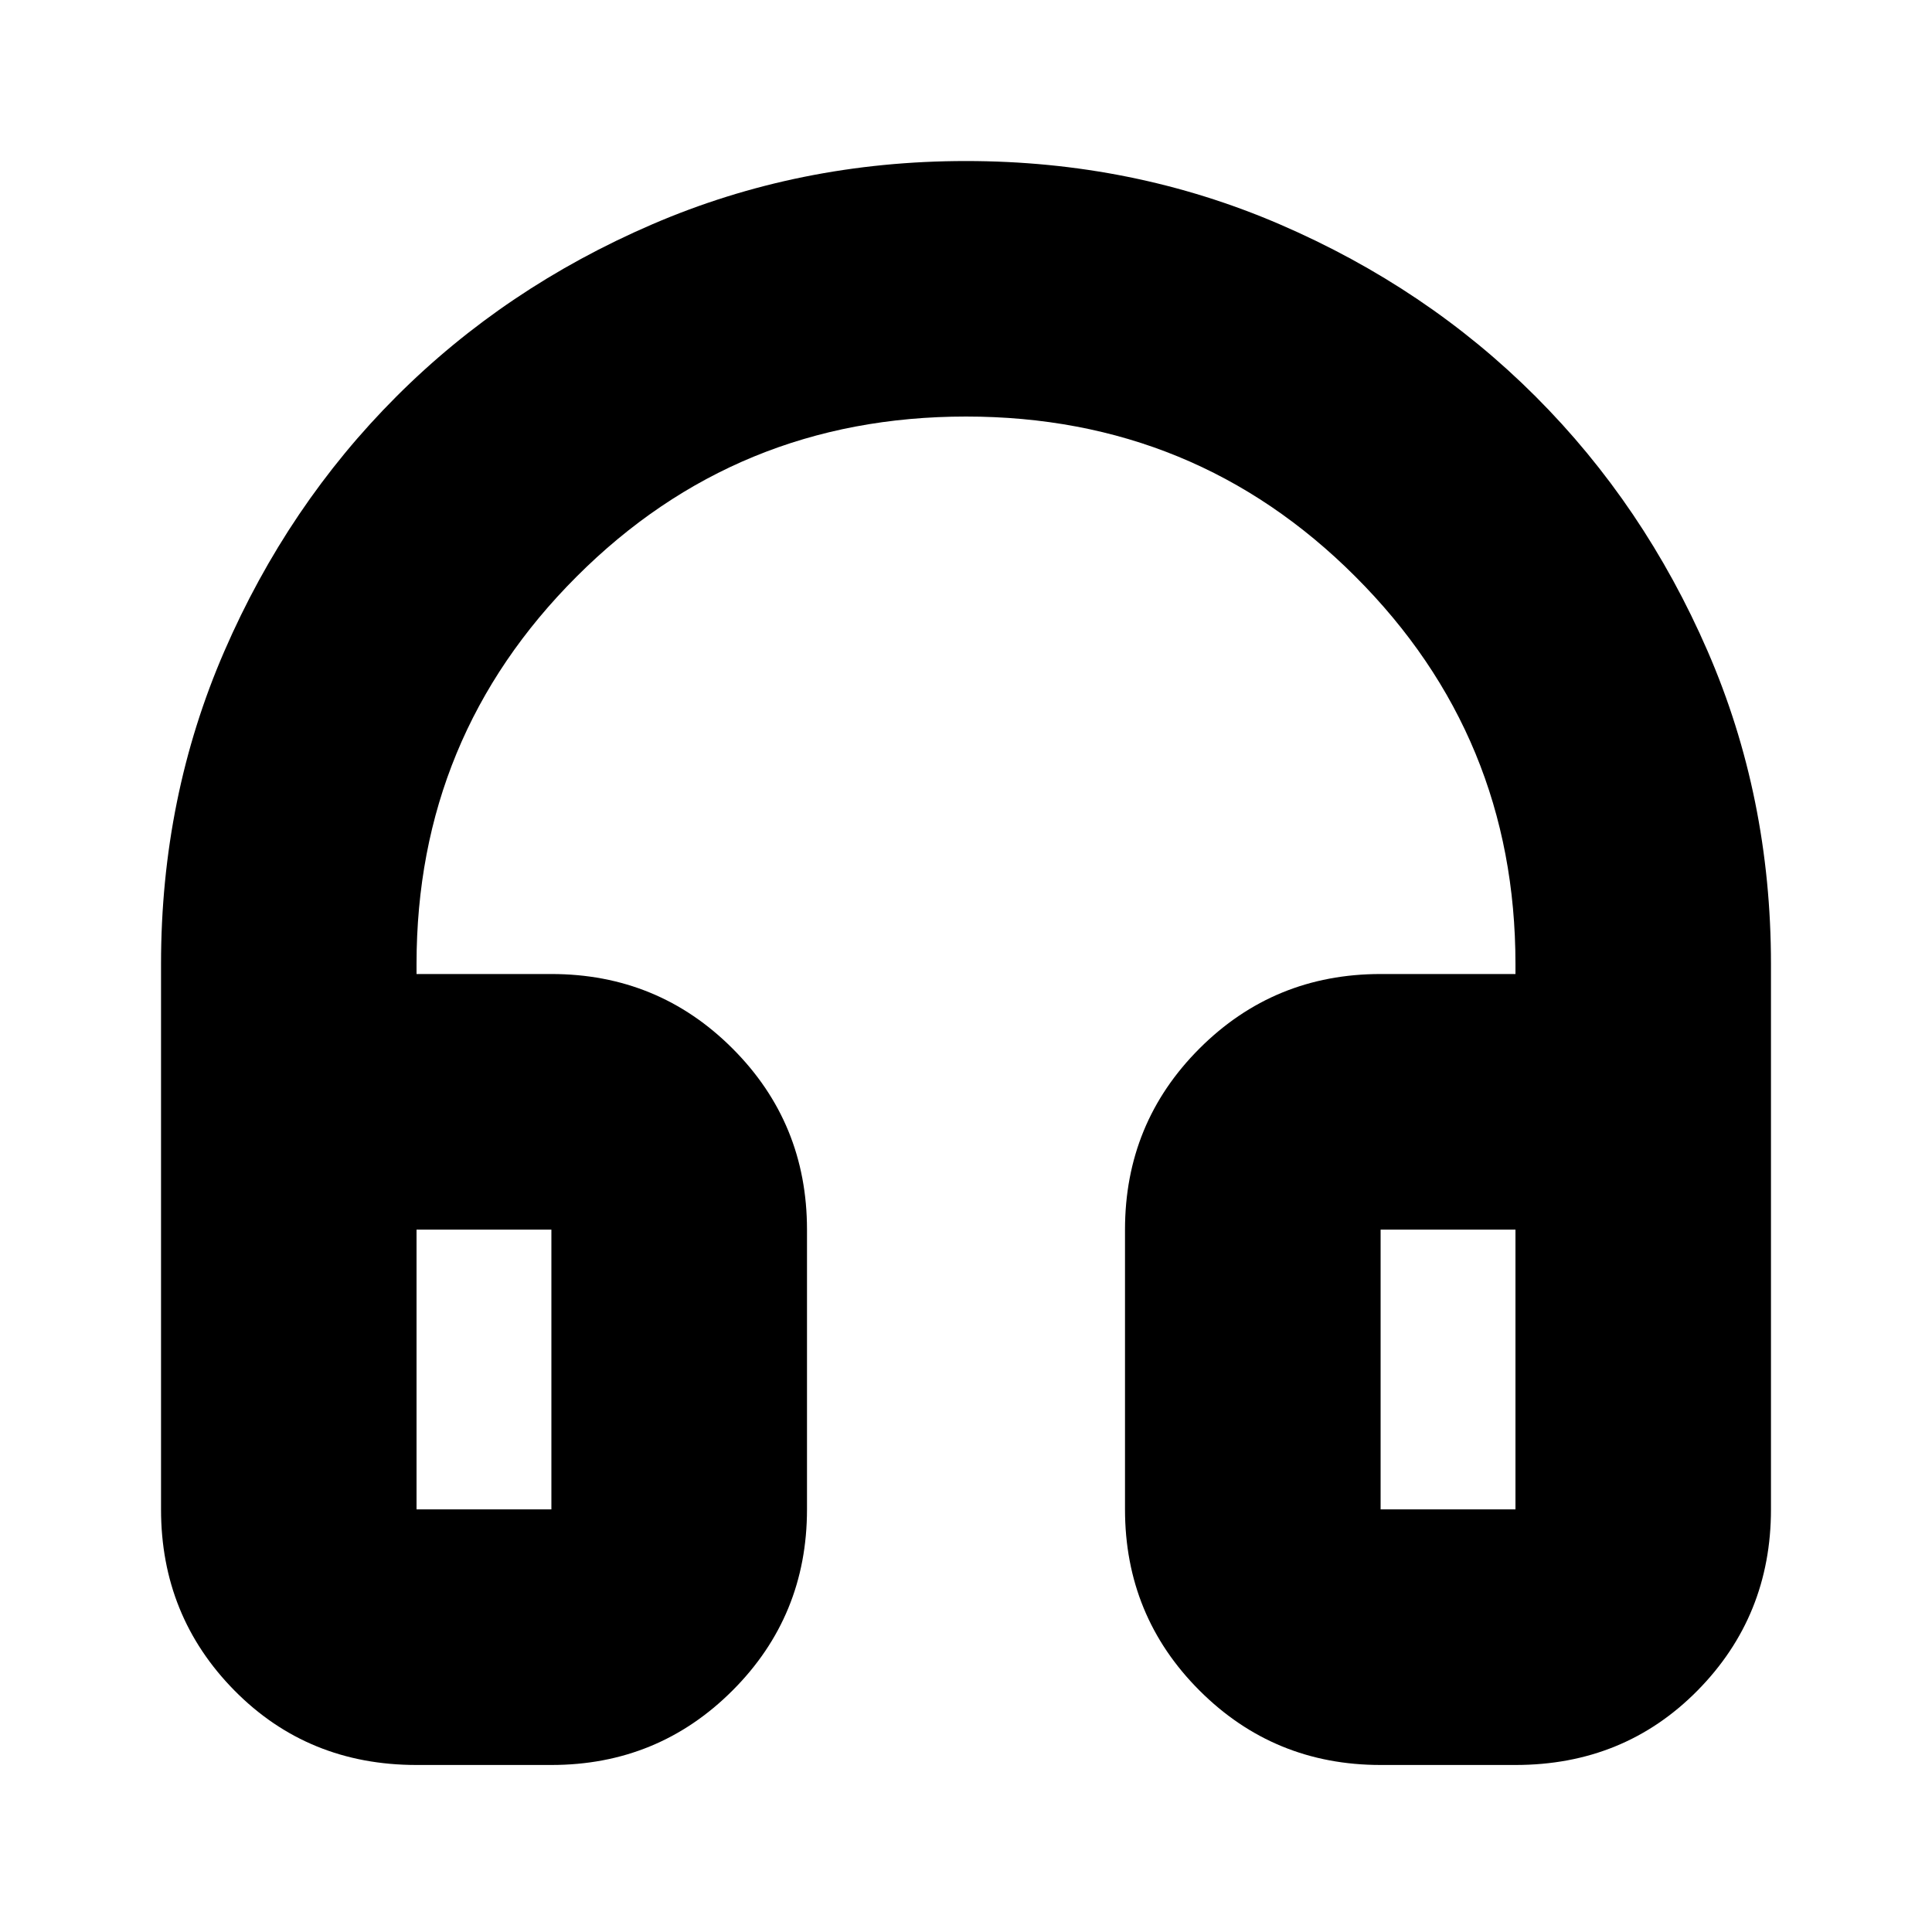 <svg xmlns="http://www.w3.org/2000/svg" height="20" width="20"><path d="M4.312 18.271Q3.188 18.271 2.427 17.5Q1.667 16.729 1.667 15.625V9.979Q1.667 8.25 2.323 6.74Q2.979 5.229 4.104 4.104Q5.229 2.979 6.75 2.323Q8.271 1.667 10 1.667Q11.729 1.667 13.25 2.323Q14.771 2.979 15.896 4.104Q17.021 5.229 17.677 6.74Q18.333 8.25 18.333 9.979V15.625Q18.333 16.729 17.573 17.5Q16.812 18.271 15.688 18.271H14.292Q13.188 18.271 12.417 17.5Q11.646 16.729 11.646 15.625V12.729Q11.646 11.625 12.417 10.854Q13.188 10.083 14.292 10.083H15.688V9.979Q15.688 7.625 14.031 5.969Q12.375 4.312 10 4.312Q7.625 4.312 5.969 5.969Q4.312 7.625 4.312 9.979V10.083H5.708Q6.812 10.083 7.583 10.854Q8.354 11.625 8.354 12.729V15.625Q8.354 16.729 7.583 17.5Q6.812 18.271 5.708 18.271ZM4.312 15.625H5.708Q5.708 15.625 5.708 15.625Q5.708 15.625 5.708 15.625V12.729Q5.708 12.729 5.708 12.729Q5.708 12.729 5.708 12.729H4.312V15.625Q4.312 15.625 4.312 15.625Q4.312 15.625 4.312 15.625ZM14.292 15.625H15.688Q15.688 15.625 15.688 15.625Q15.688 15.625 15.688 15.625V12.729H14.292Q14.292 12.729 14.292 12.729Q14.292 12.729 14.292 12.729V15.625Q14.292 15.625 14.292 15.625Q14.292 15.625 14.292 15.625ZM4.312 15.625Q4.312 15.625 4.312 15.625Q4.312 15.625 4.312 15.625H5.708Q5.708 15.625 5.708 15.625Q5.708 15.625 5.708 15.625Q5.708 15.625 5.708 15.625Q5.708 15.625 5.708 15.625ZM14.292 15.625Q14.292 15.625 14.292 15.625Q14.292 15.625 14.292 15.625Q14.292 15.625 14.292 15.625Q14.292 15.625 14.292 15.625H15.688Q15.688 15.625 15.688 15.625Q15.688 15.625 15.688 15.625Z"/></svg>
